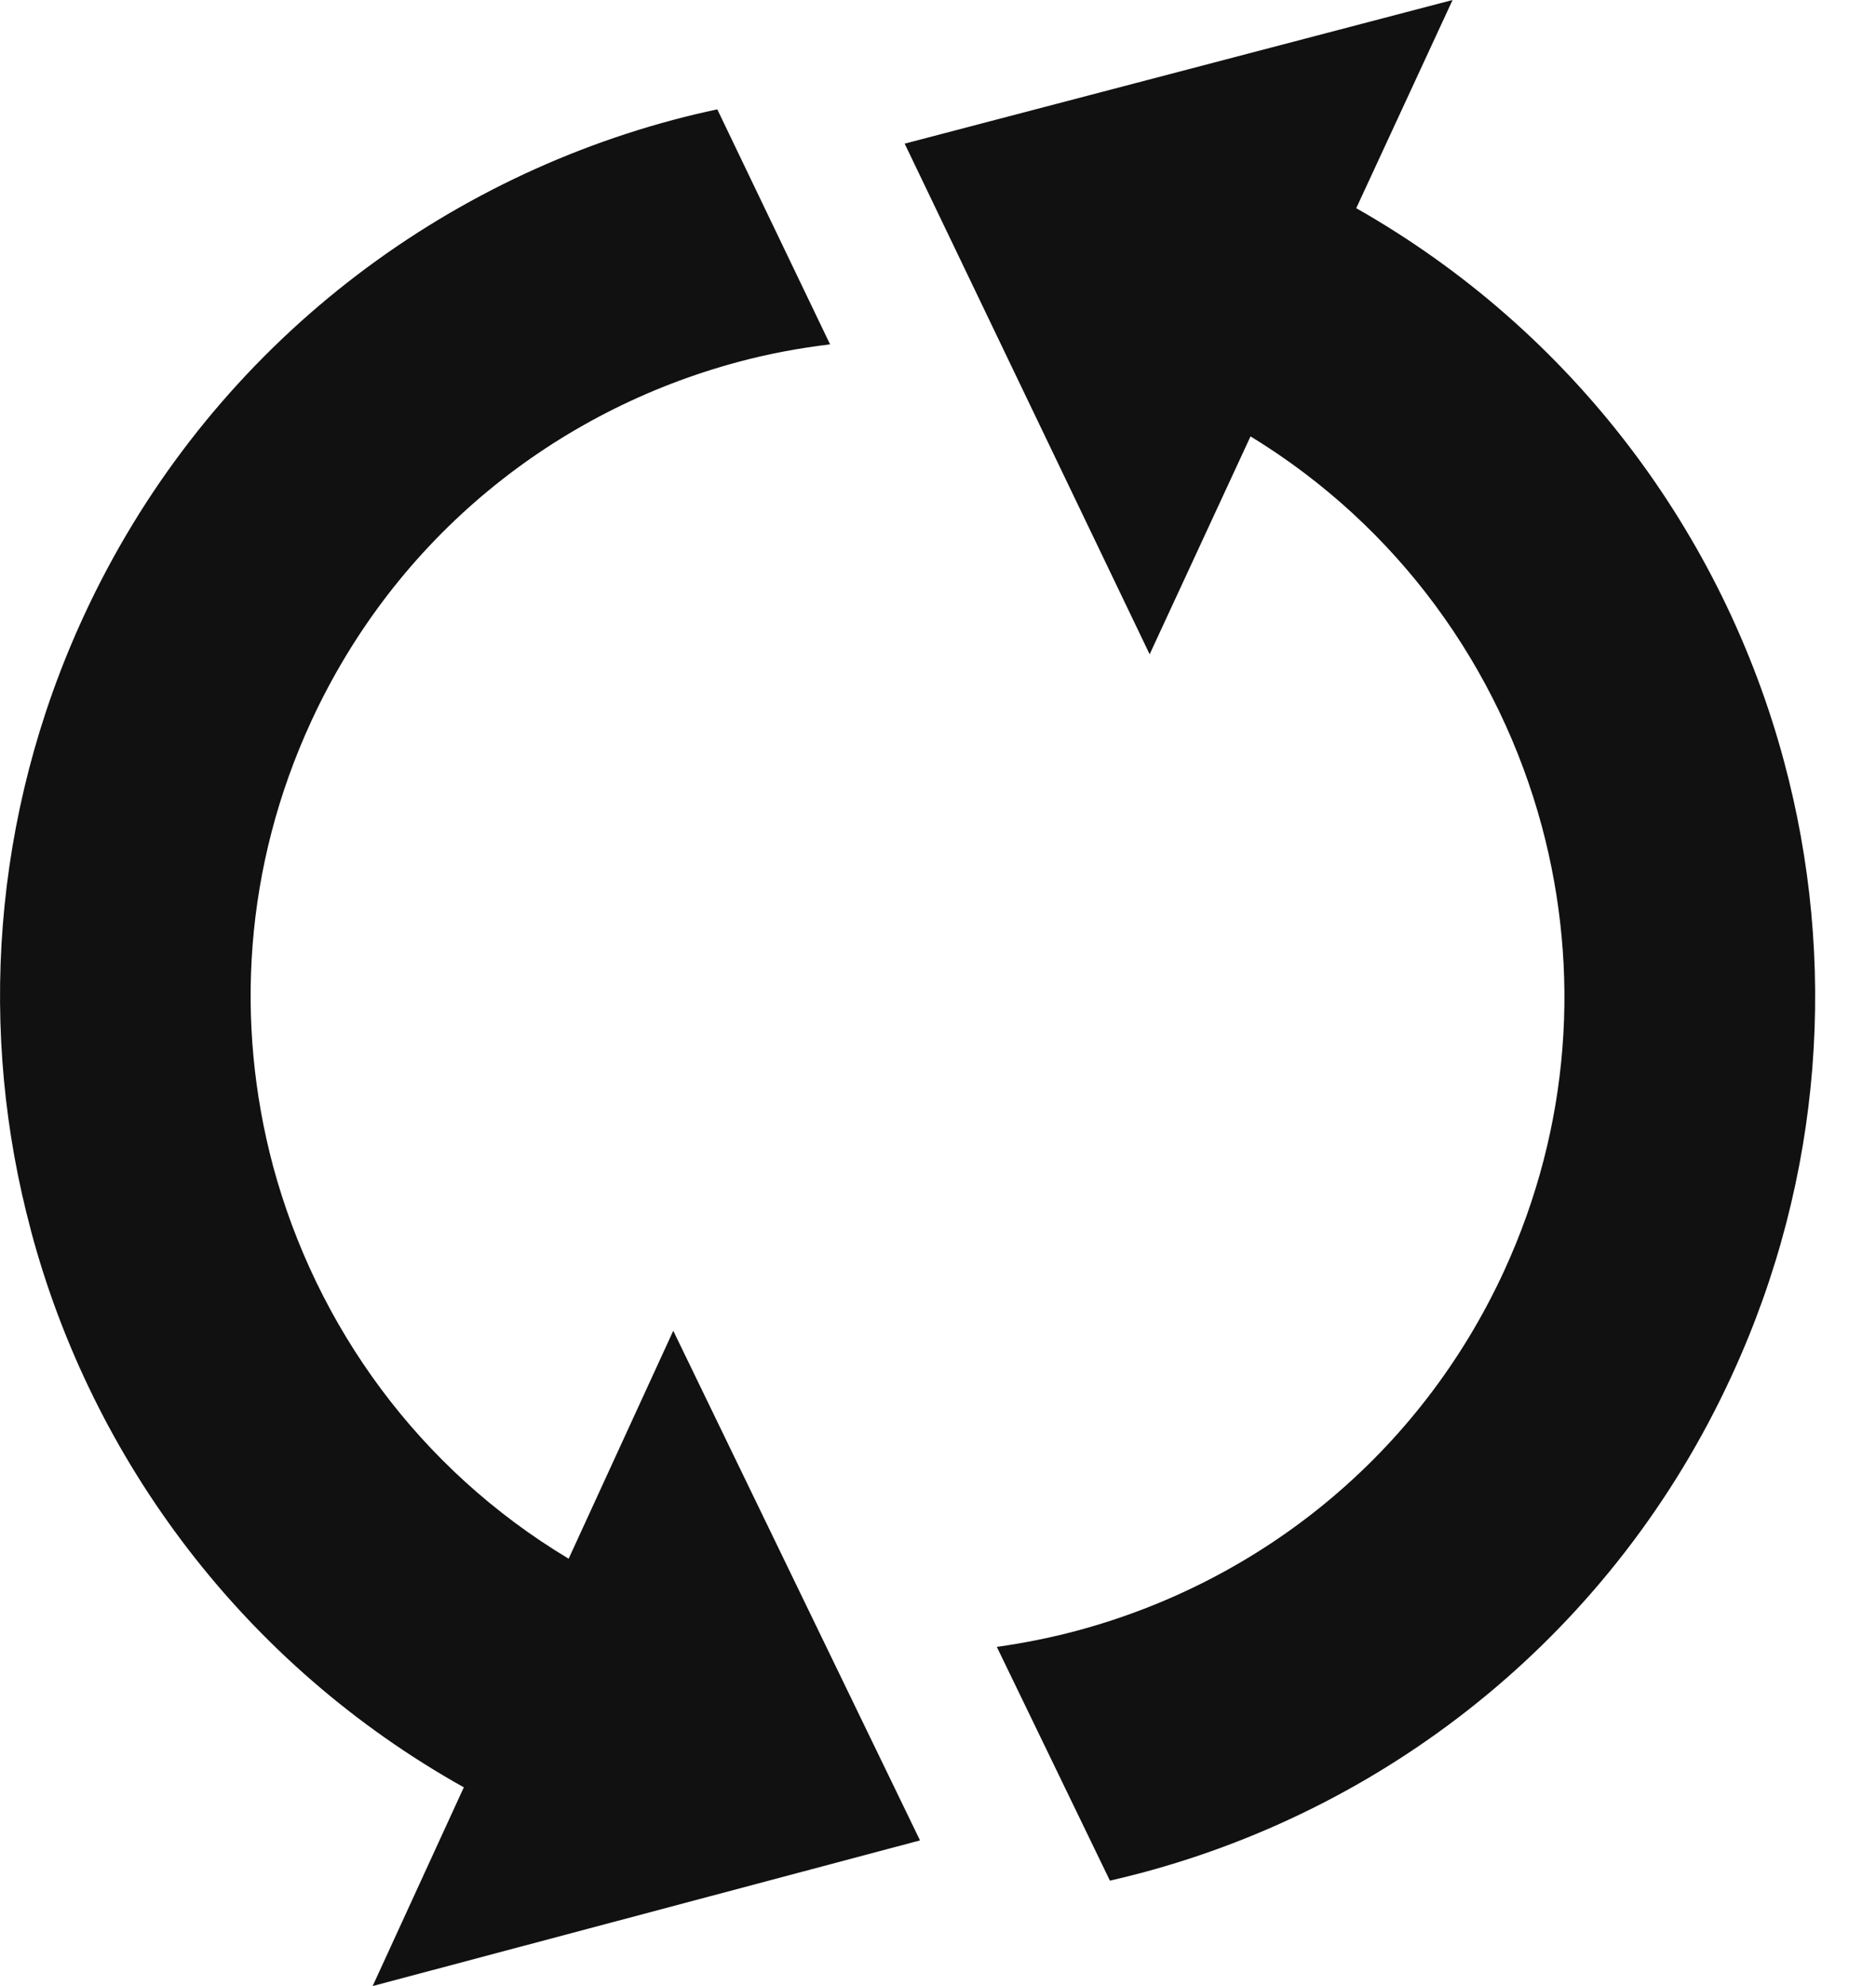 <svg width="17" height="18" viewBox="0 0 17 18" fill="none" xmlns="http://www.w3.org/2000/svg">
<path d="M15.691 12.471C16.527 10.661 16.648 8.693 16.168 6.906C15.616 4.843 14.258 3.004 12.29 1.887L13.163 0L8.198 1.302L10.418 5.93L11.332 3.955C12.67 4.772 13.586 6.052 13.973 7.493C14.32 8.792 14.235 10.203 13.629 11.521C12.857 13.195 11.413 14.335 9.761 14.779C9.521 14.843 9.278 14.892 9.033 14.926L10.058 17.045C10.155 17.022 10.252 16.999 10.348 16.973C12.624 16.366 14.629 14.779 15.691 12.471ZM5.153 14.127C3.795 13.312 2.866 12.021 2.474 10.567C2.128 9.268 2.213 7.856 2.819 6.54C3.591 4.865 5.034 3.725 6.687 3.281C6.961 3.207 7.24 3.155 7.522 3.121L6.5 0.991C6.366 1.02 6.232 1.051 6.099 1.087C3.825 1.695 1.819 3.282 0.756 5.59C-0.078 7.4 -0.199 9.368 0.281 11.154L0.282 11.16C0.838 13.236 2.212 15.085 4.203 16.199L3.377 18L8.337 16.68L6.101 12.061L5.153 14.127Z" fill="#111111"/>
</svg>
